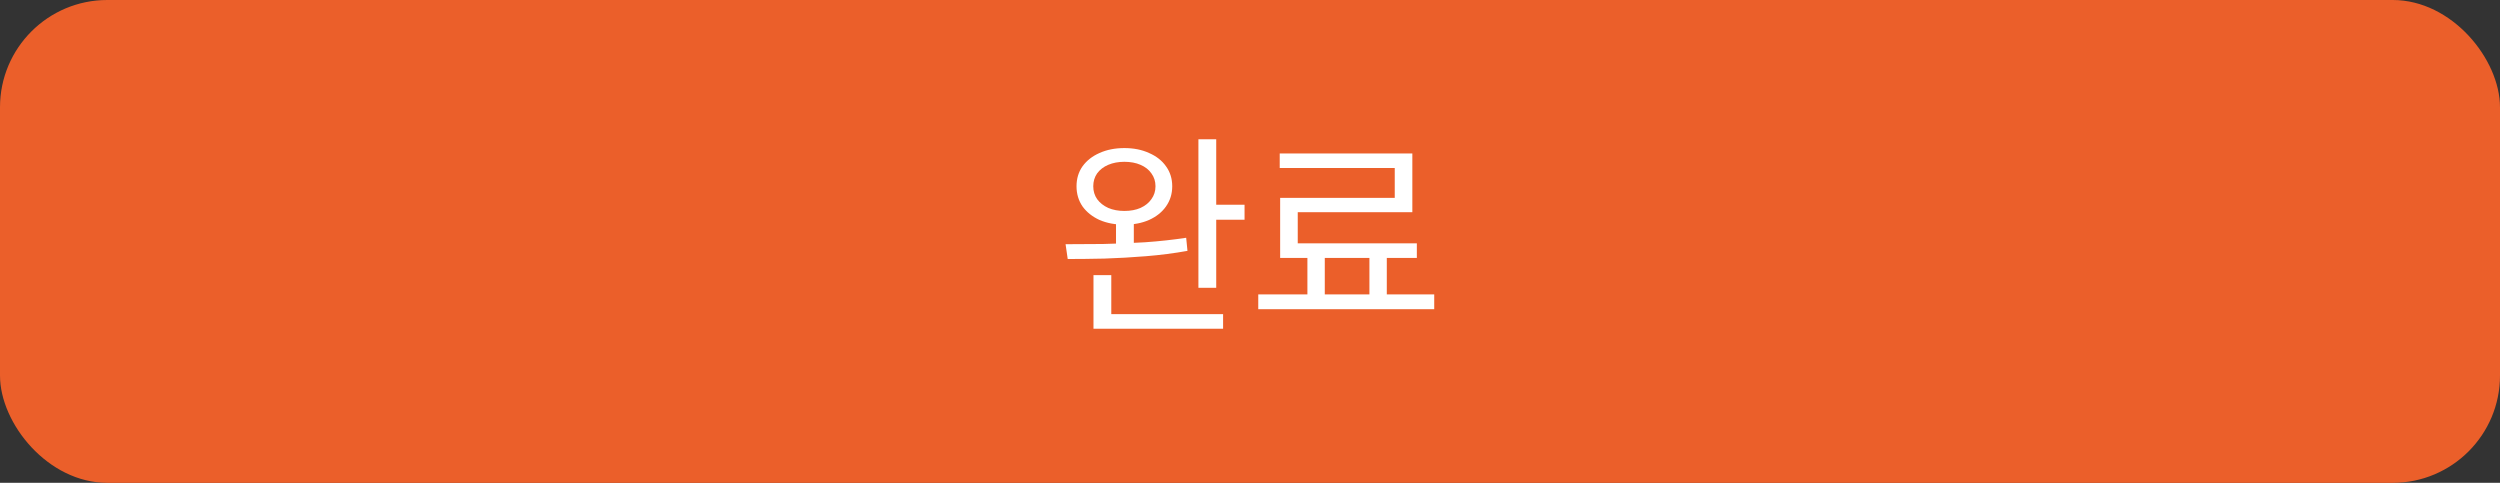 <svg width="233" height="45" viewBox="0 0 233 45" fill="none" xmlns="http://www.w3.org/2000/svg">
<rect x="0" y="0" width="233" height="45" fill="#333333" stroke="none"/>
<rect width="233" height="45" rx="10" fill="#EB5F2A"/>
<path d="M104.012 20.48H105.672V23.22H104.012V20.48ZM104.792 13.8C105.658 13.8 106.425 13.953 107.092 14.26C107.772 14.553 108.298 14.967 108.672 15.5C109.058 16.033 109.252 16.653 109.252 17.36C109.252 18.067 109.058 18.693 108.672 19.24C108.298 19.773 107.772 20.193 107.092 20.5C106.425 20.793 105.658 20.94 104.792 20.94C103.925 20.94 103.152 20.793 102.472 20.5C101.805 20.193 101.278 19.773 100.892 19.24C100.518 18.693 100.332 18.067 100.332 17.36C100.332 16.653 100.518 16.033 100.892 15.5C101.278 14.967 101.805 14.553 102.472 14.26C103.152 13.953 103.925 13.8 104.792 13.8ZM104.792 15.08C104.232 15.08 103.732 15.173 103.292 15.36C102.852 15.547 102.505 15.813 102.252 16.16C102.012 16.507 101.892 16.907 101.892 17.36C101.892 17.813 102.012 18.213 102.252 18.56C102.505 18.907 102.852 19.18 103.292 19.38C103.732 19.567 104.232 19.66 104.792 19.66C105.365 19.66 105.865 19.567 106.292 19.38C106.732 19.18 107.072 18.907 107.312 18.56C107.565 18.213 107.692 17.813 107.692 17.36C107.692 16.907 107.565 16.507 107.312 16.16C107.072 15.813 106.732 15.547 106.292 15.36C105.865 15.173 105.365 15.08 104.792 15.08ZM111.692 12.98H113.352V26.82H111.692V12.98ZM112.652 19.08H115.992V20.48H112.652V19.08ZM101.912 29.28H113.992V30.64H101.912V29.28ZM101.912 25.64H103.572V29.88H101.912V25.64ZM99.511 24.14L99.311 22.76C100.365 22.76 101.525 22.753 102.792 22.74C104.072 22.713 105.378 22.66 106.712 22.58C108.045 22.487 109.325 22.347 110.552 22.16L110.672 23.38C109.418 23.607 108.125 23.773 106.792 23.88C105.472 23.987 104.185 24.06 102.932 24.1C101.692 24.127 100.552 24.14 99.511 24.14ZM121.85 23.56H123.47V28H121.85V23.56ZM127.63 23.54H129.25V27.98H127.63V23.54ZM117.27 27.44H133.67V28.82H117.27V27.44ZM119.27 14.3H131.63V19.78H120.95V23.4H119.31V18.44H129.99V15.66H119.27V14.3ZM119.31 22.68H132.05V24.04H119.31V22.68Z" fill="white"/>
</svg>
